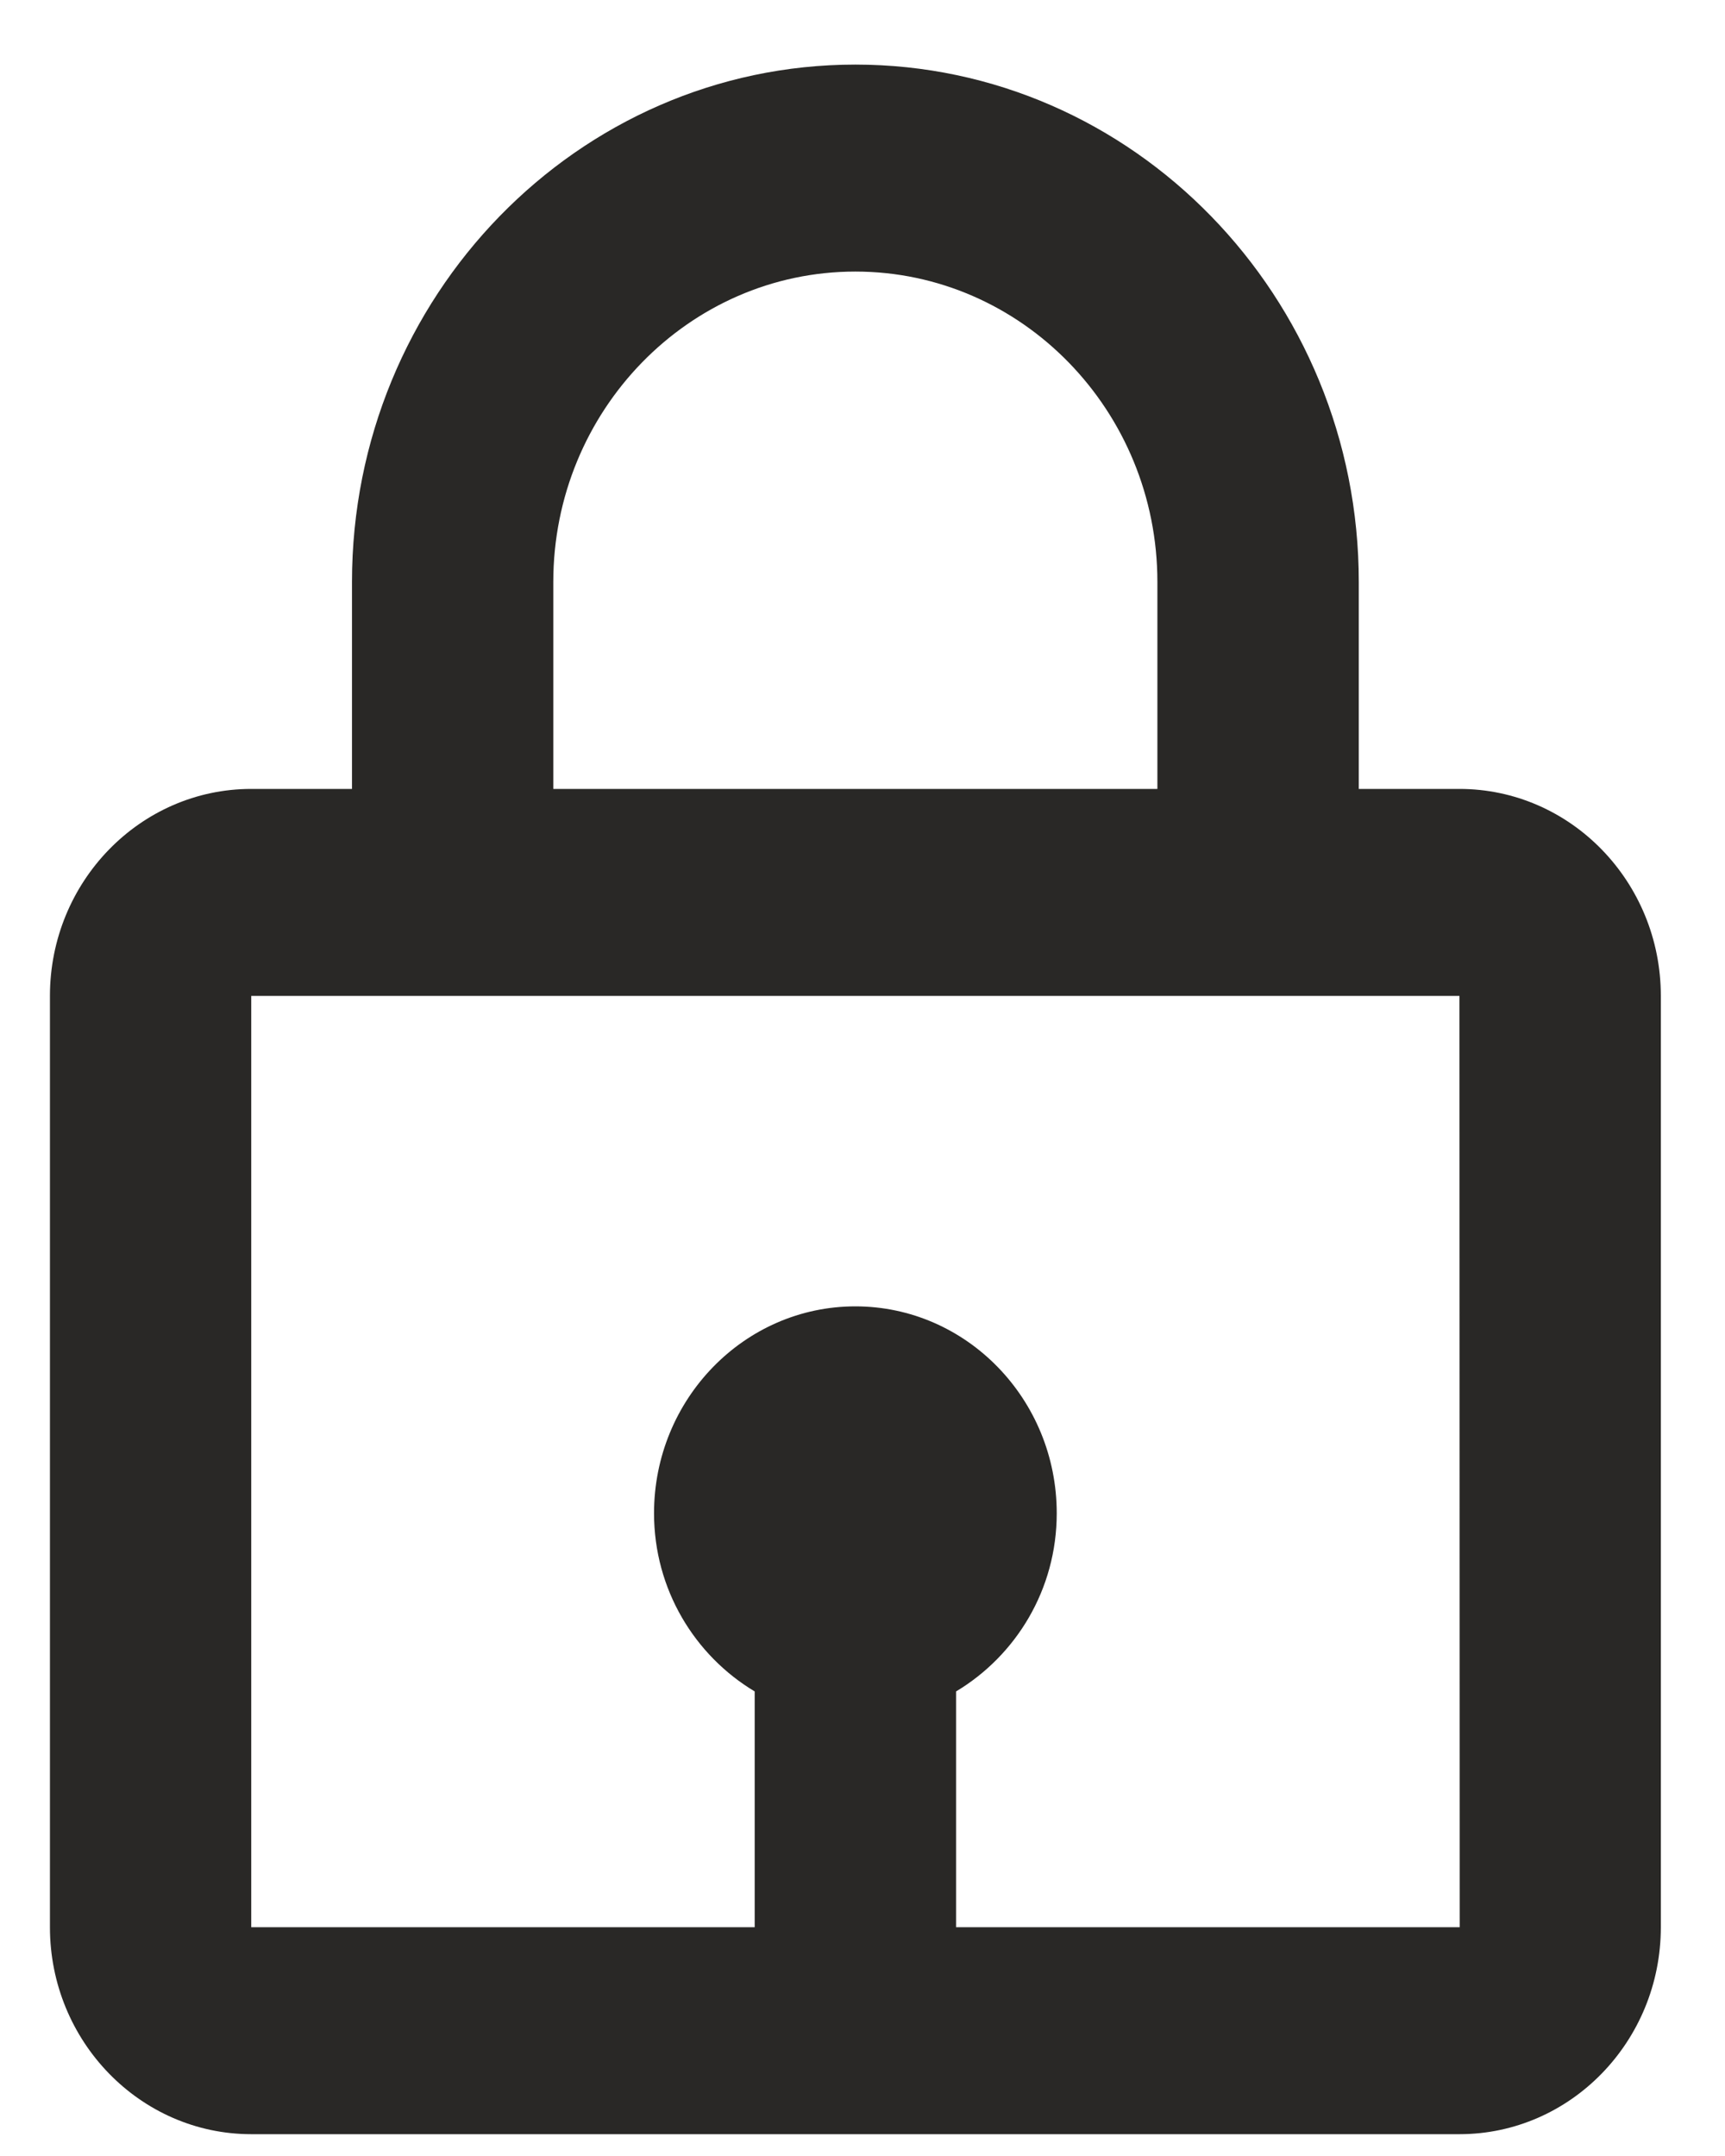 <svg width="20" height="25" viewBox="0 0 20 25" fill="none" xmlns="http://www.w3.org/2000/svg">
<path d="M9.917 0.749C6.699 0.749 4.081 3.44 4.081 6.748V9.148H2.913C1.626 9.148 0.579 10.224 0.579 11.548V22.347C0.579 23.67 1.626 24.747 2.913 24.747H16.921C18.209 24.747 19.256 23.67 19.256 22.347V11.548C19.256 10.224 18.209 9.148 16.921 9.148H15.754V6.748C15.754 3.44 13.136 0.749 9.917 0.749ZM6.415 6.748C6.415 4.764 7.987 3.149 9.917 3.149C11.848 3.149 13.419 4.764 13.419 6.748V9.148H6.415V6.748ZM16.924 22.347H11.085V19.613C11.779 19.197 12.252 18.432 12.252 17.547C12.252 16.224 11.205 15.148 9.917 15.148C8.63 15.148 7.583 16.224 7.583 17.547C7.583 18.43 8.055 19.197 8.75 19.613V22.347H2.913V11.548H16.921L16.924 22.347Z" fill="#292826"/>
</svg>
